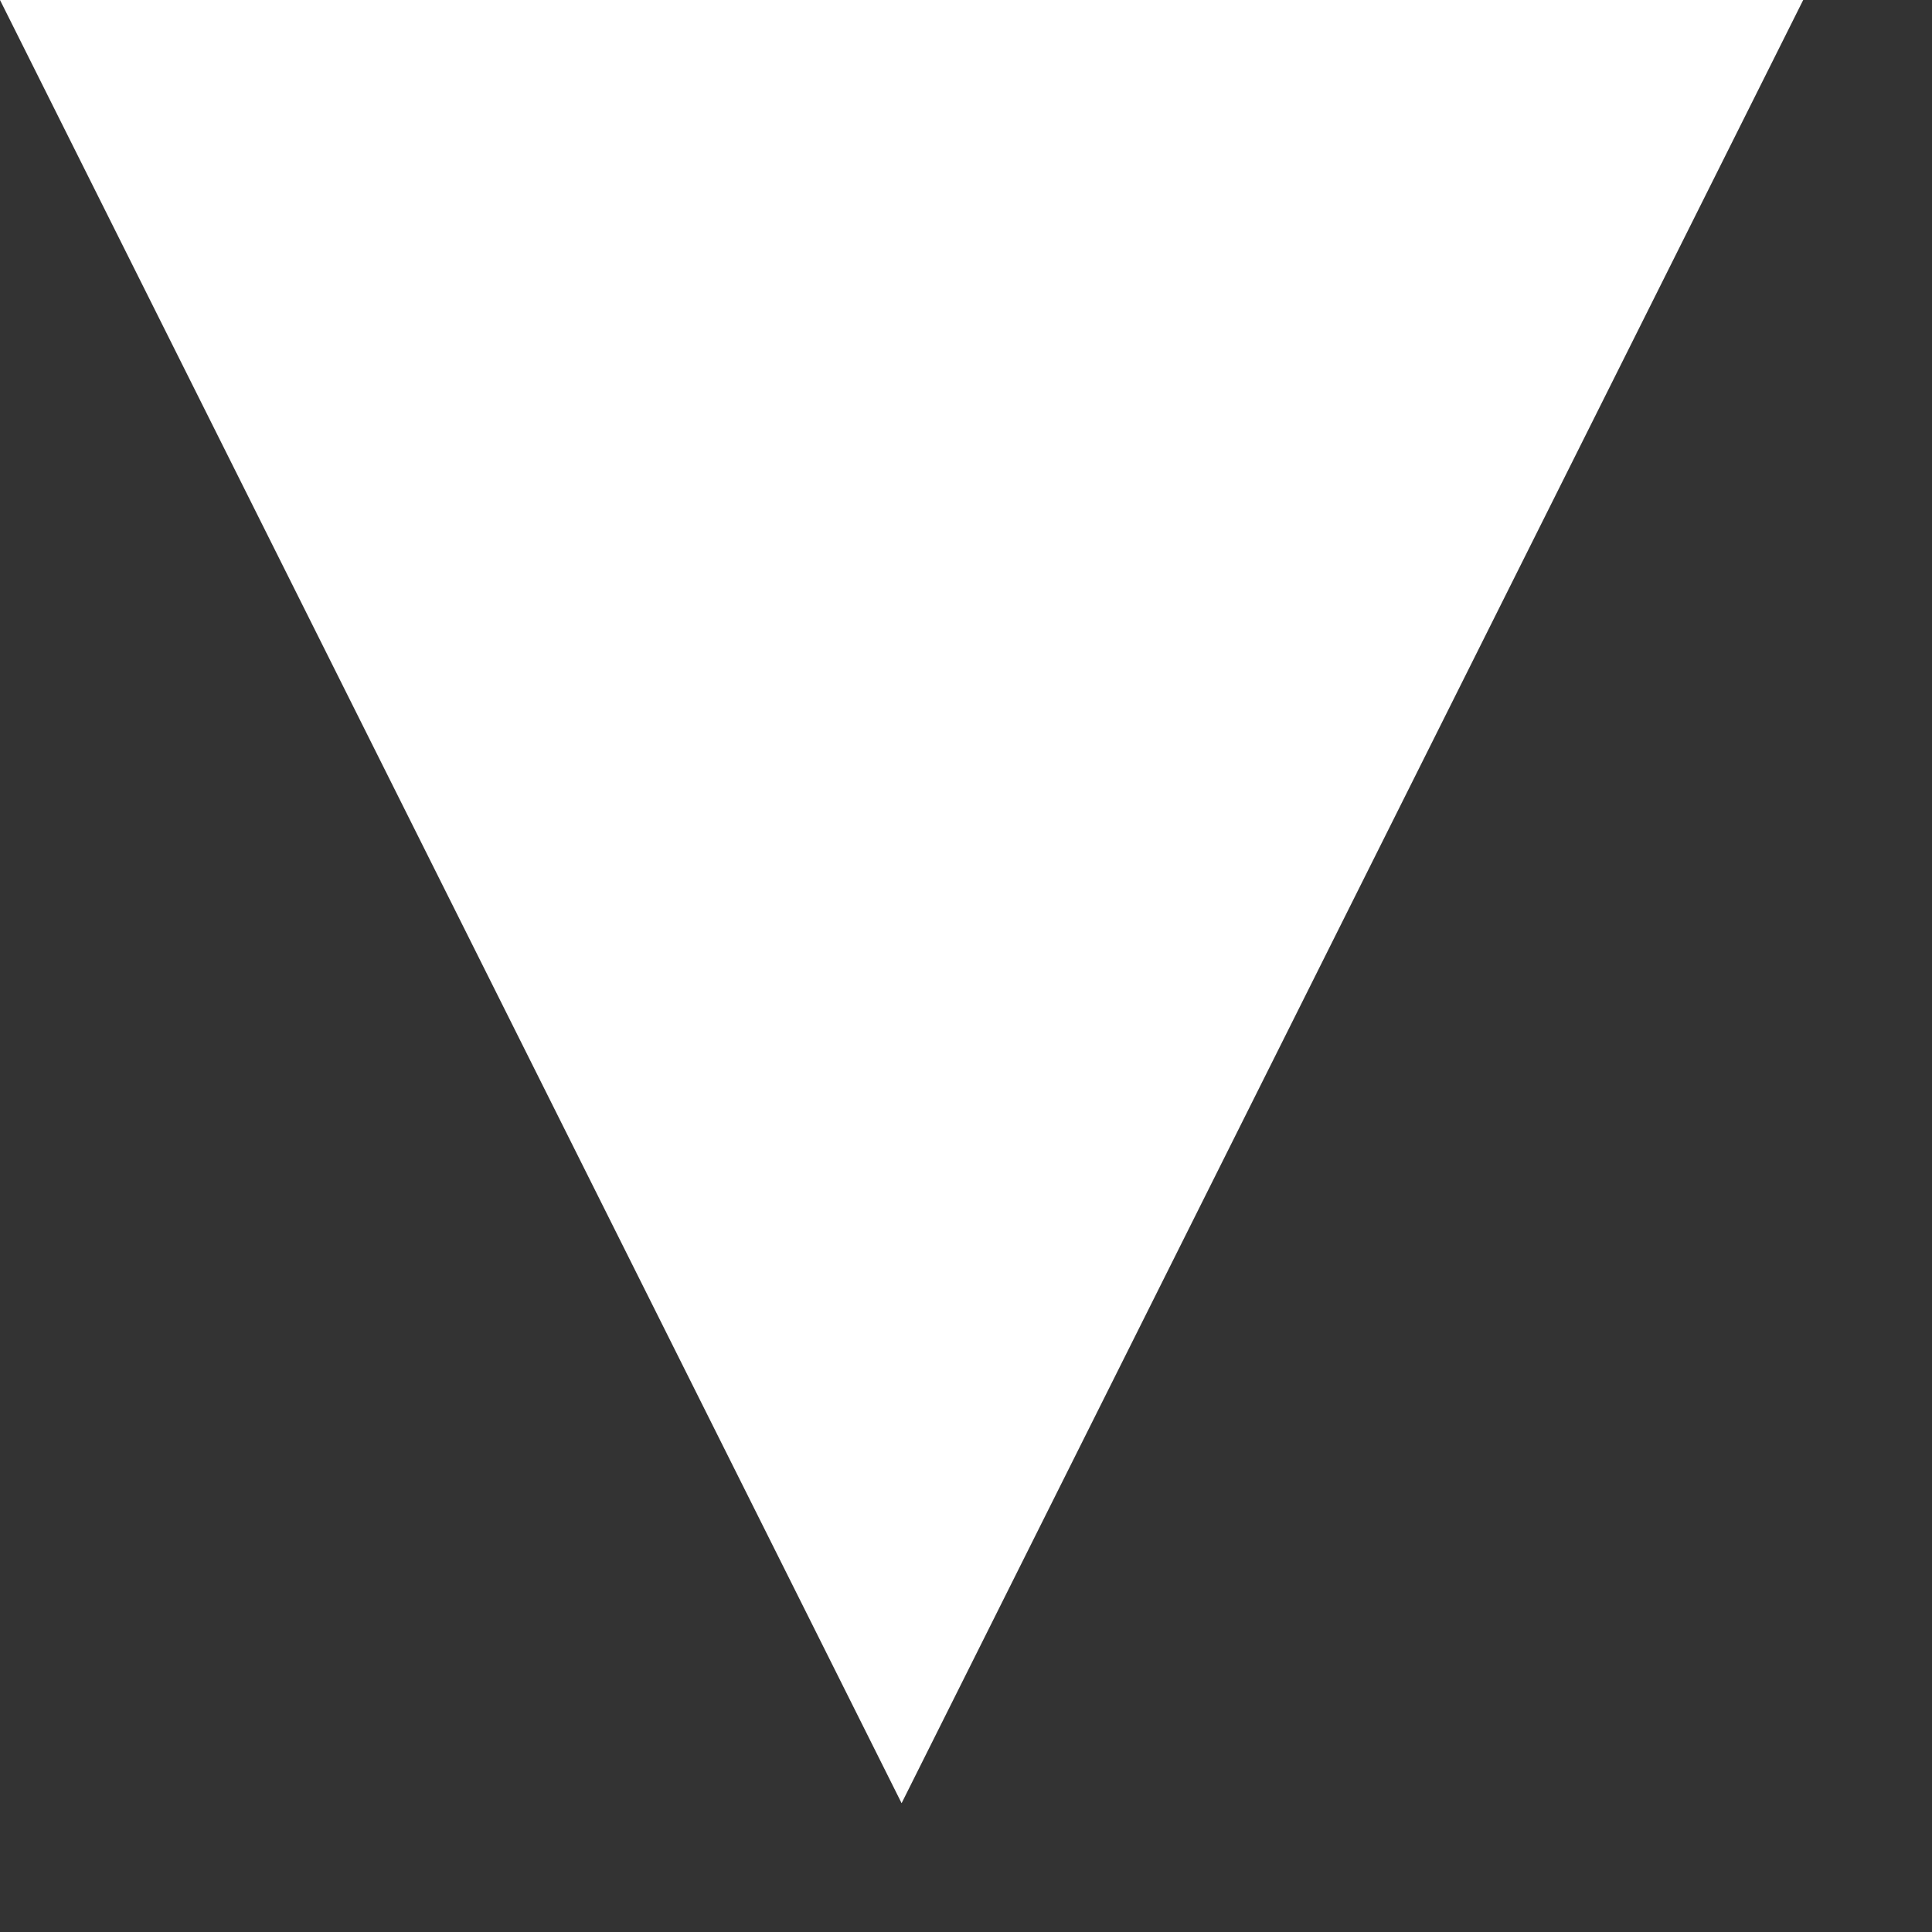 <svg width="12" height="12" viewBox="0 0 12 12" fill="none" xmlns="http://www.w3.org/2000/svg">
<rect x="0" y="0" width="12" height="12" fill="#333333" stroke="none"/>
<path d="M0 1.52588e-05L11.2 1.52588e-05L5.6 11.2L0 1.52588e-05Z" fill="white"/>
</svg>
